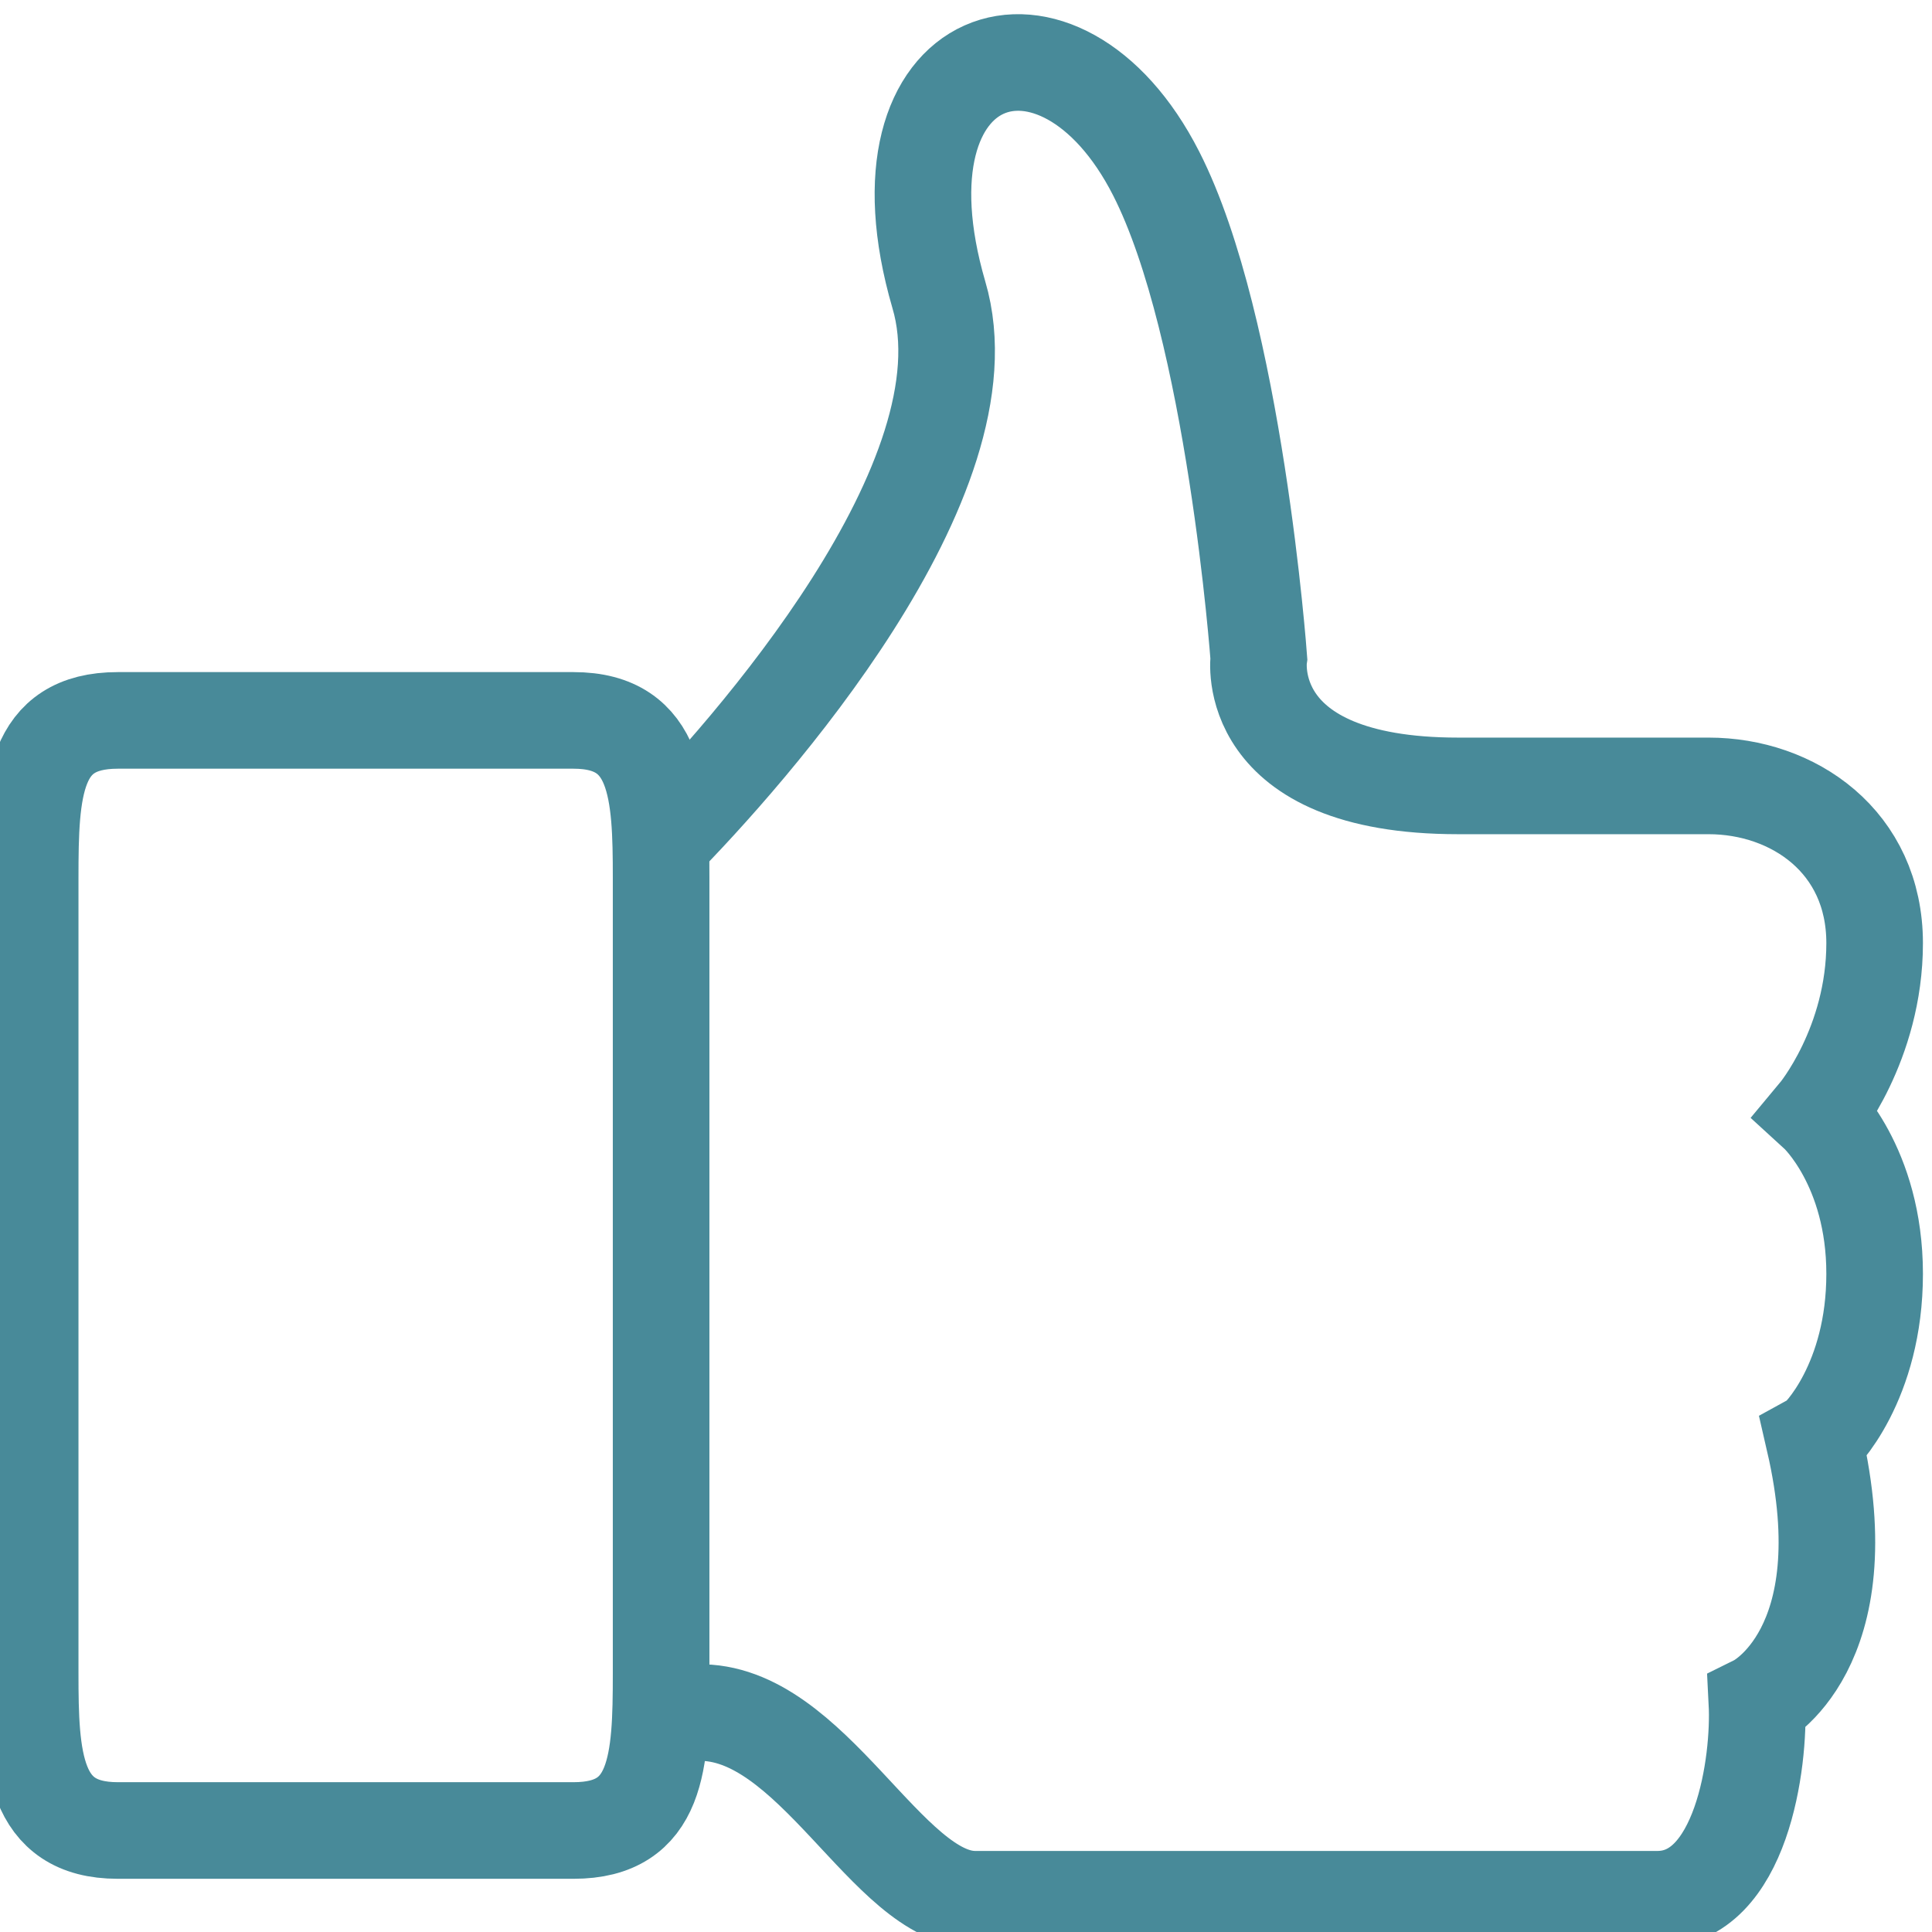 <svg width="100" height="100" viewBox="0 0 100 100" fill="none" xmlns="http://www.w3.org/2000/svg">
<g clip-path="url(#clip0_461_54)">
<path fill-rule="evenodd" clip-rule="evenodd" d="M29.688 37.288H6.094C1.719 37.288 1.562 40.847 1.562 45.424V86.61C1.562 91.017 1.719 94.746 6.094 94.746H29.688C34.062 94.746 34.219 91.186 34.219 86.61V45.424C34.219 41.017 34.062 37.288 29.688 37.288Z" stroke="#488A99" stroke-width="5"/>
<path d="M33.906 88.644H36.094C42.031 88.475 45.938 98.305 50.469 98.305H85.781C90.156 98.305 91.094 91.186 90.938 88.136C90.938 88.136 96.406 85.424 93.906 74.576C94.219 74.407 97.031 71.525 97.031 65.932C97.031 60.339 94.062 57.627 94.062 57.627C94.062 57.627 97.031 54.068 97.031 48.814C97.031 43.559 92.812 40.678 88.438 40.678H75.469C64.219 40.678 65.156 34.068 65.156 34.068C65.156 34.068 63.906 16.949 59.844 8.983C54.844 -0.847 44.844 2.373 48.594 15.254C51.406 24.746 38.75 38.983 34.062 43.729" stroke="#488A99" stroke-width="5"/>
</g>
<defs>
<clipPath id="clip0_461_54">
<rect width="100" height="100" fill="white"/>
</clipPath>
</defs>
</svg>
